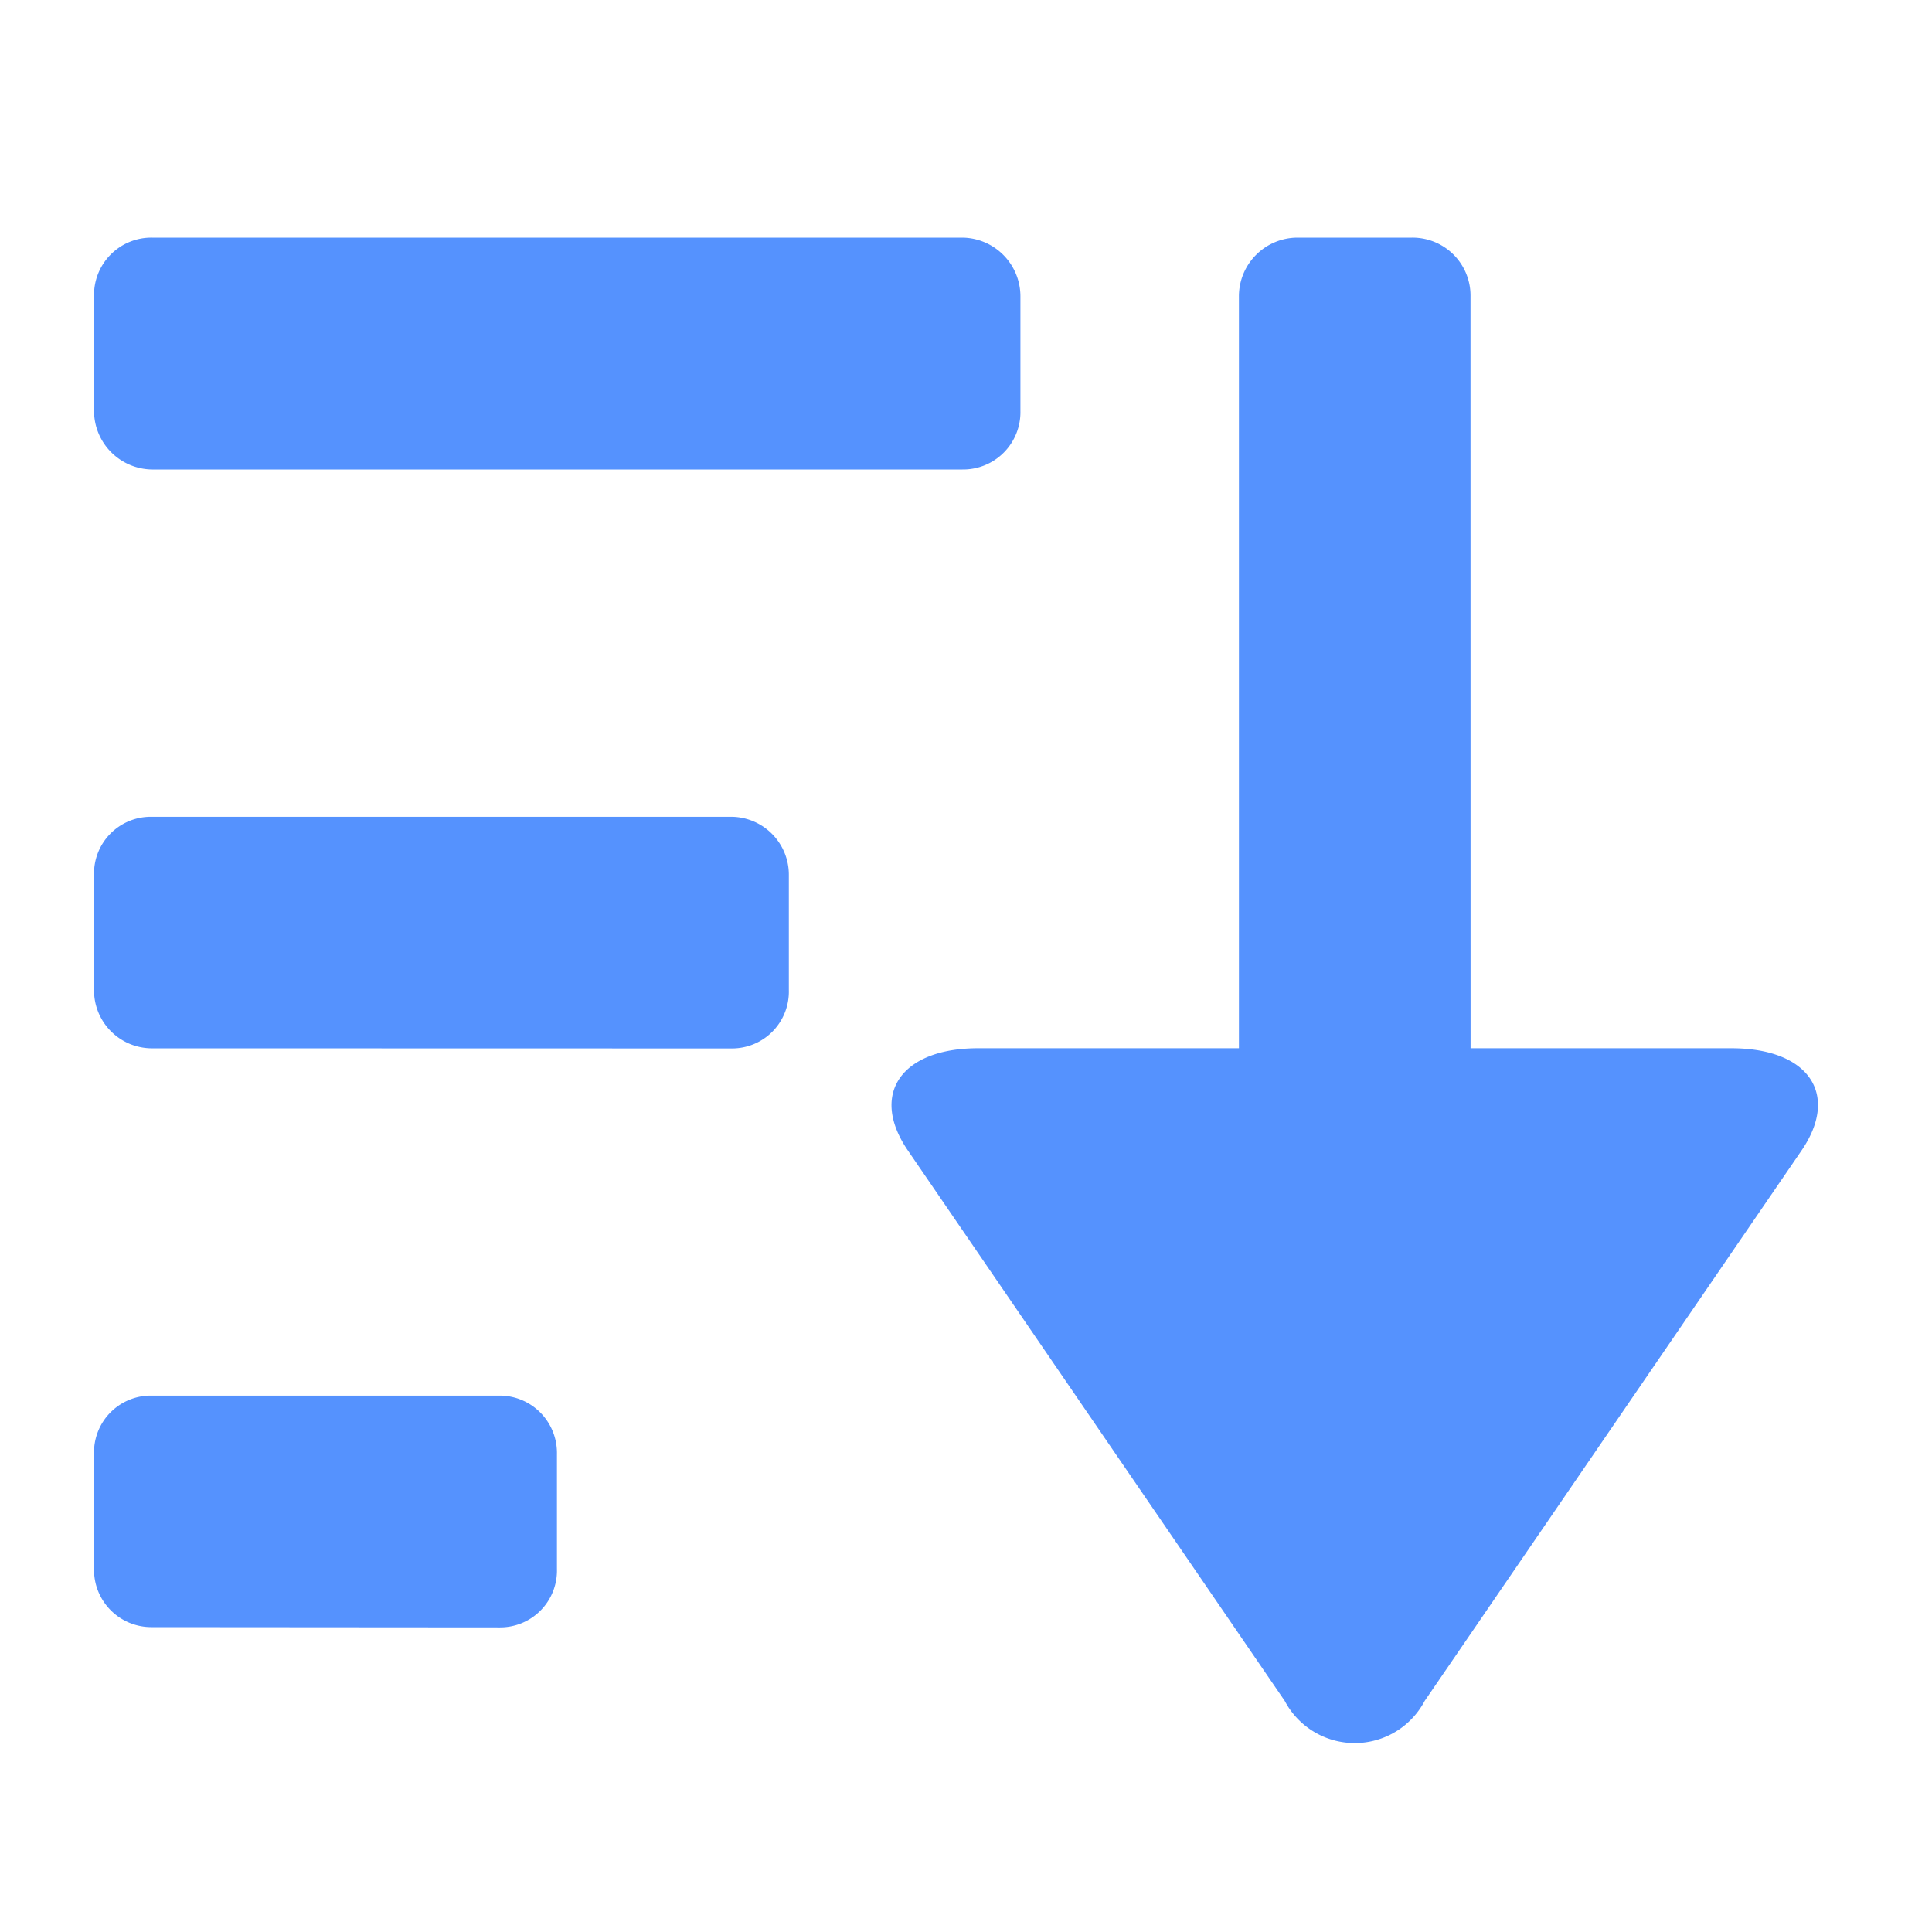 <svg xmlns="http://www.w3.org/2000/svg" width="30" height="30" viewBox="0 0 30 30">
  <defs>
    <style>
      .cls-1 {
        fill: none;
      }

      .cls-2 {
        fill: #5592fe;
      }
    </style>
  </defs>
  <g id="ic_sort_1" transform="translate(-2 -2)">
    <g id="操作" transform="translate(2 2)">
      <g id="ic_listview">
        <rect id="Rectangle-49" class="cls-1" width="30" height="30"/>
        <path id="路径_27347" data-name="路径 27347" class="cls-2" d="M21.375,12.587h4.051c1.2,0,1.686.716,1.087,1.59l-5.85,8.544a1.229,1.229,0,0,1-2.174,0l-5.85-8.544c-.6-.874-.107-1.59,1.087-1.59h4.052V.916A.911.911,0,0,1,18.686,0h1.781a.9.9,0,0,1,.907.916ZM13.485,3.6a.89.89,0,0,0,.9-.907V.907a.912.912,0,0,0-.9-.907H.9A.89.89,0,0,0,0,.907V2.689A.912.912,0,0,0,.9,3.6Zm-3.579,8.99a.882.882,0,0,0,.883-.907V9.9a.9.9,0,0,0-.883-.907H.883A.882.882,0,0,0,0,9.9v1.781a.9.9,0,0,0,.883.907Zm-3.6,8.99a.882.882,0,0,0,.882-.907V18.888a.89.89,0,0,0-.882-.907H.882A.882.882,0,0,0,0,18.888v1.781a.89.89,0,0,0,.882.907Z" transform="translate(1.46 3.69)"/>
      </g>
    </g>
  </g>
</svg>
